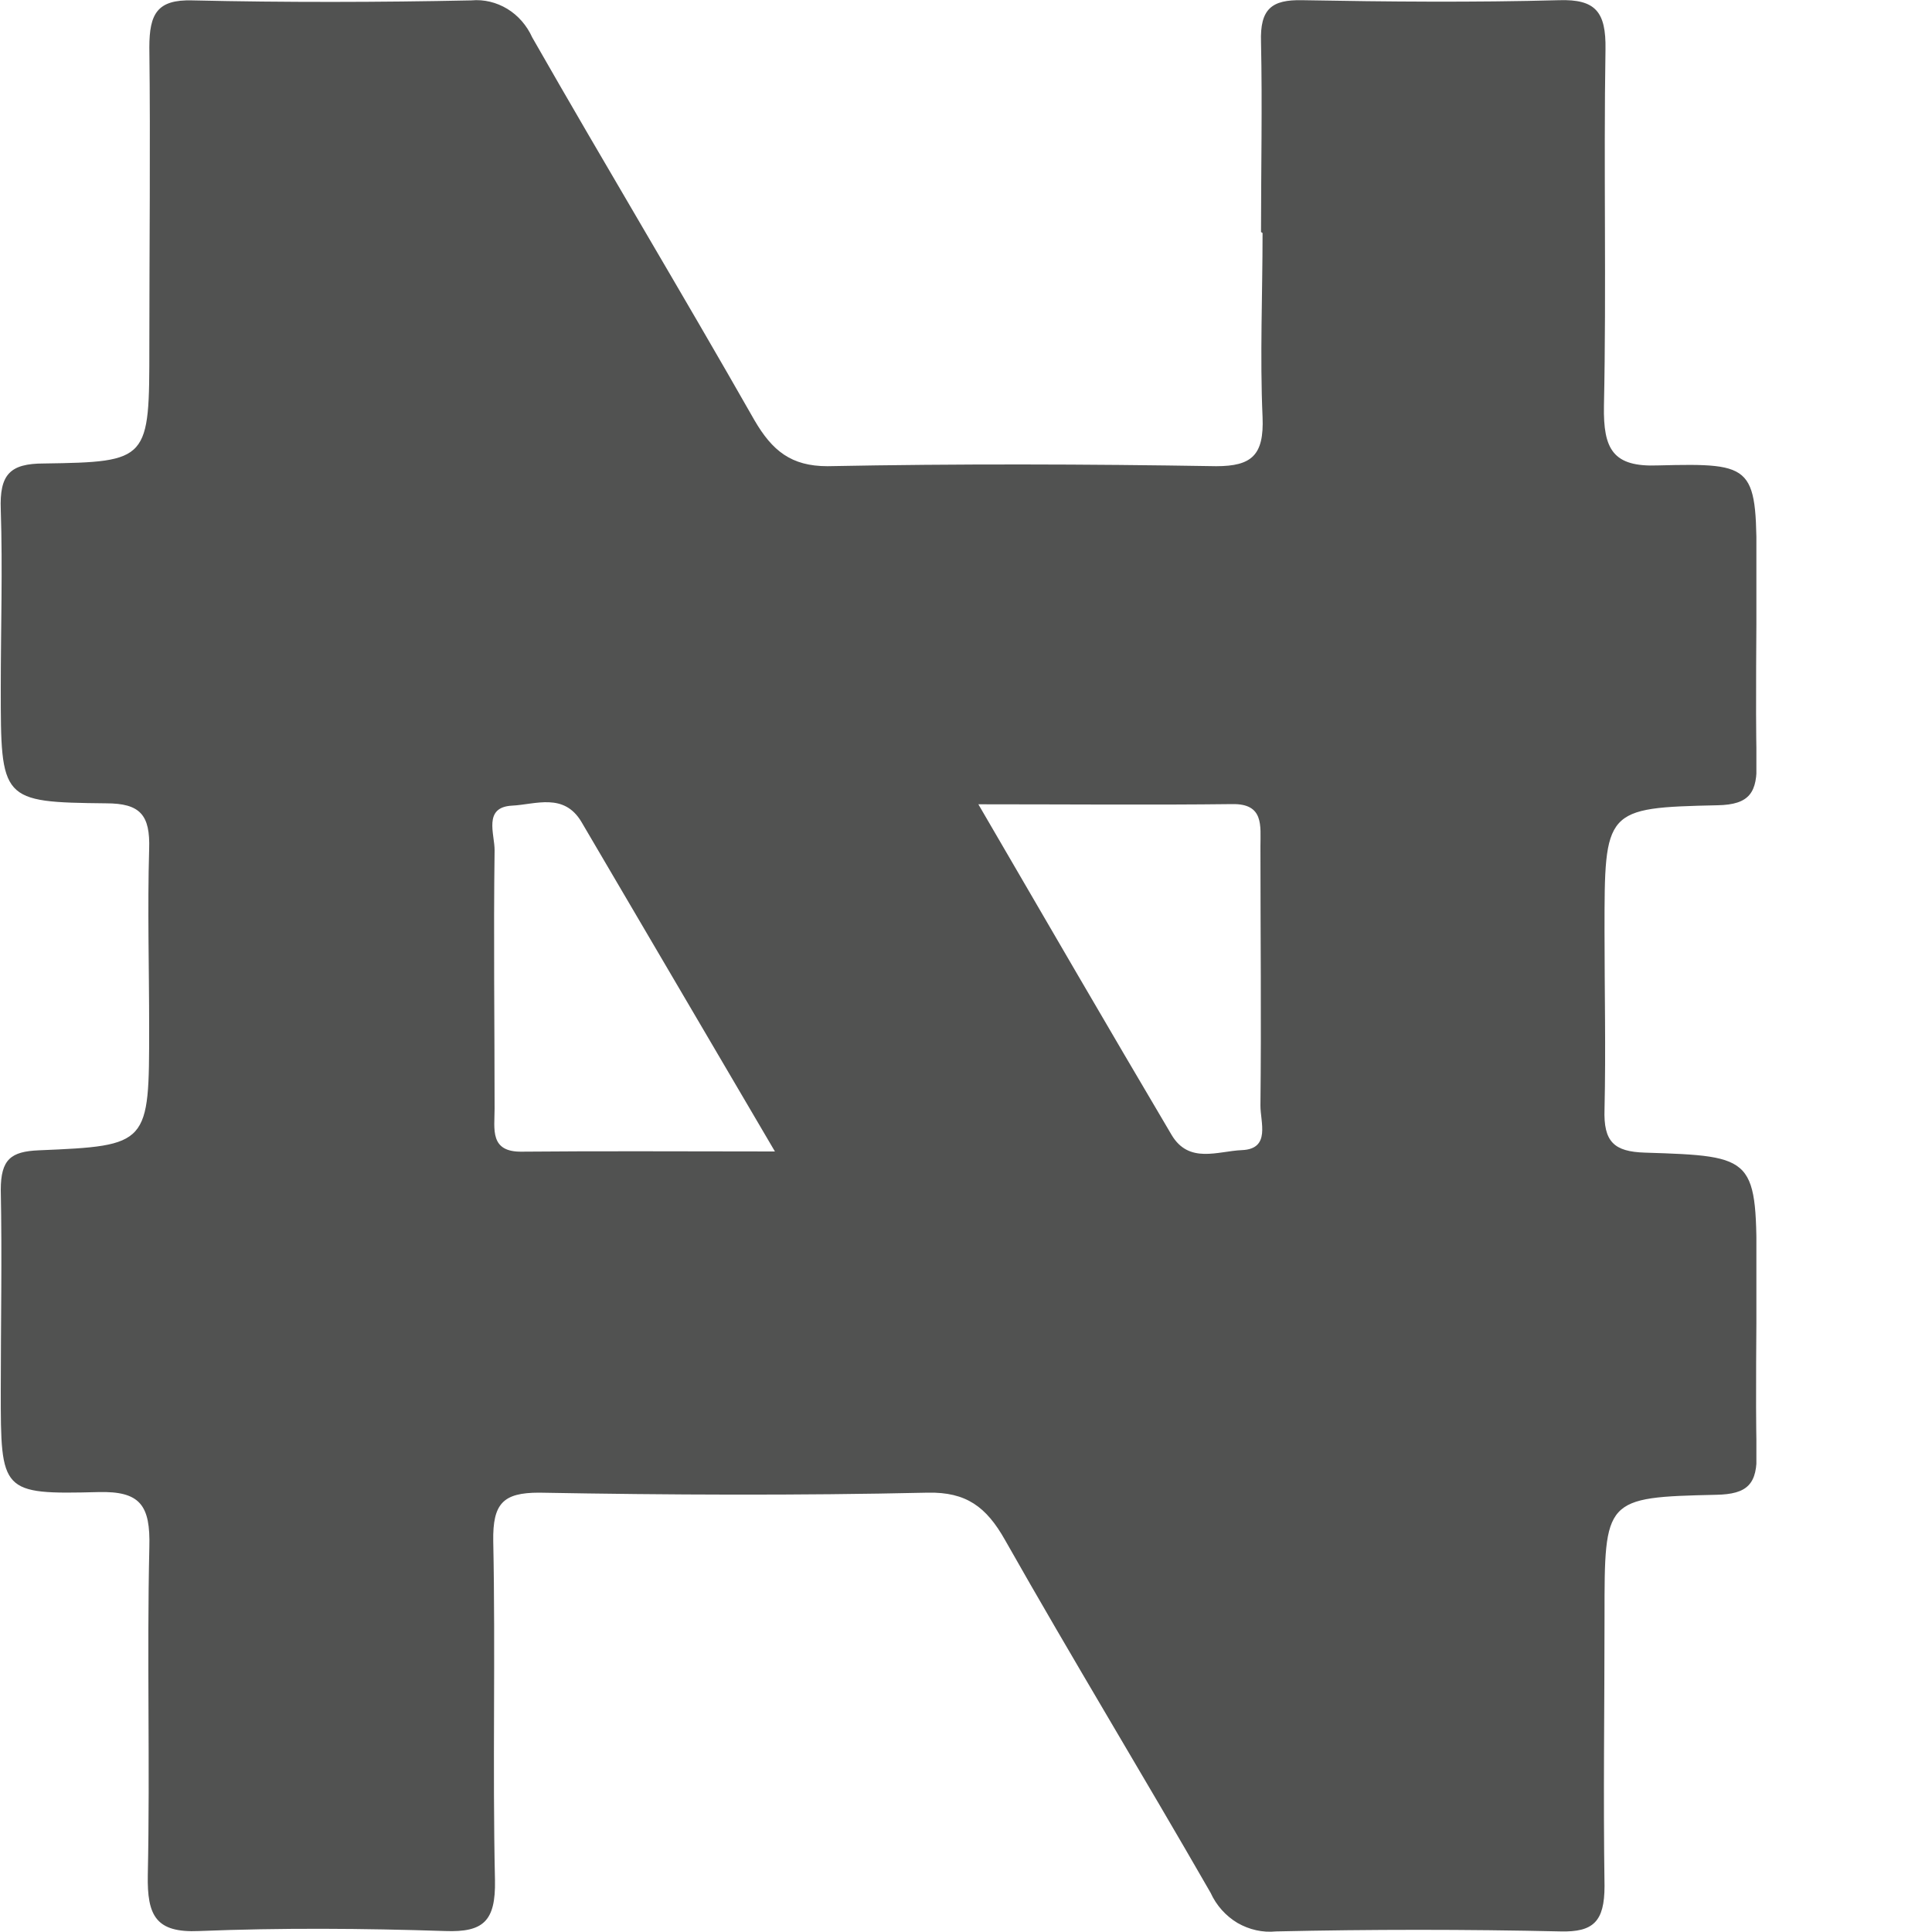 <svg width="10" height="10" viewBox="0 0 10 10" fill="none" xmlns="http://www.w3.org/2000/svg">
<g clip-path="url(#clip0_4_6428)">
<path d="M6.527 1.201C6.527 0.874 6.534 0.546 6.527 0.218C6.521 0.045 6.583 -0.002 6.739 0.001C7.183 0.009 7.627 0.013 8.07 0.001C8.259 -0.005 8.313 0.062 8.31 0.255C8.3 0.87 8.315 1.485 8.302 2.101C8.298 2.326 8.349 2.418 8.582 2.409C9.092 2.396 9.092 2.409 9.092 2.96C9.092 3.287 9.086 3.615 9.092 3.942C9.097 4.101 9.057 4.165 8.89 4.168C8.305 4.181 8.305 4.189 8.305 4.818C8.305 5.126 8.312 5.434 8.305 5.741C8.299 5.91 8.354 5.961 8.514 5.966C9.092 5.984 9.092 5.99 9.092 6.593C9.092 6.9 9.086 7.208 9.092 7.516C9.098 7.682 9.045 7.734 8.883 7.737C8.304 7.75 8.305 7.757 8.305 8.364C8.305 8.83 8.298 9.297 8.305 9.762C8.305 9.947 8.246 10.001 8.078 9.997C7.587 9.986 7.095 9.986 6.605 9.997C6.535 10.004 6.466 9.988 6.405 9.953C6.345 9.917 6.296 9.863 6.266 9.797C5.915 9.186 5.549 8.584 5.202 7.971C5.105 7.799 5.001 7.722 4.802 7.726C4.131 7.741 3.461 7.738 2.79 7.726C2.604 7.726 2.55 7.782 2.553 7.976C2.565 8.562 2.549 9.147 2.562 9.732C2.566 9.945 2.501 10.002 2.305 9.995C1.88 9.981 1.454 9.978 1.03 9.995C0.807 10.005 0.761 9.916 0.765 9.705C0.777 9.14 0.76 8.574 0.773 8.009C0.779 7.791 0.726 7.717 0.508 7.723C0.005 7.736 0.004 7.723 0.004 7.201C0.004 6.854 0.011 6.506 0.004 6.159C0.004 6 0.057 5.96 0.201 5.954C0.772 5.93 0.772 5.925 0.772 5.319C0.772 5.011 0.763 4.703 0.772 4.396C0.778 4.218 0.726 4.158 0.549 4.158C0.004 4.152 0.004 4.144 0.004 3.56C0.004 3.253 0.014 2.945 0.004 2.638C-0.003 2.456 0.051 2.399 0.227 2.399C0.773 2.391 0.773 2.382 0.773 1.792C0.773 1.276 0.779 0.76 0.773 0.245C0.773 0.071 0.814 -0.003 0.995 0.002C1.477 0.013 1.959 0.012 2.44 0.002C2.505 -0.004 2.57 0.012 2.626 0.046C2.682 0.08 2.727 0.132 2.755 0.194C3.133 0.856 3.527 1.511 3.905 2.175C3.997 2.333 4.095 2.413 4.283 2.413C4.954 2.4 5.624 2.402 6.295 2.413C6.479 2.413 6.543 2.356 6.535 2.159C6.521 1.842 6.535 1.524 6.535 1.206L6.527 1.201ZM5.064 4.163C5.415 4.766 5.737 5.321 6.064 5.874C6.154 6.026 6.304 5.958 6.428 5.953C6.579 5.947 6.523 5.807 6.524 5.721C6.529 5.274 6.524 4.828 6.524 4.382C6.524 4.274 6.543 4.159 6.378 4.162C5.96 4.167 5.539 4.163 5.064 4.163ZM4.011 5.96L3.01 4.255C2.919 4.101 2.772 4.164 2.65 4.17C2.499 4.178 2.561 4.318 2.56 4.402C2.554 4.848 2.56 5.293 2.56 5.739C2.56 5.844 2.533 5.964 2.702 5.961C3.119 5.957 3.538 5.96 4.011 5.96Z" fill="#515251"/>
</g>
<defs>
<clipPath id="clip0_4_6428">
<rect width="9.091" height="10" fill="white"/>
</clipPath>
</defs>
</svg>
